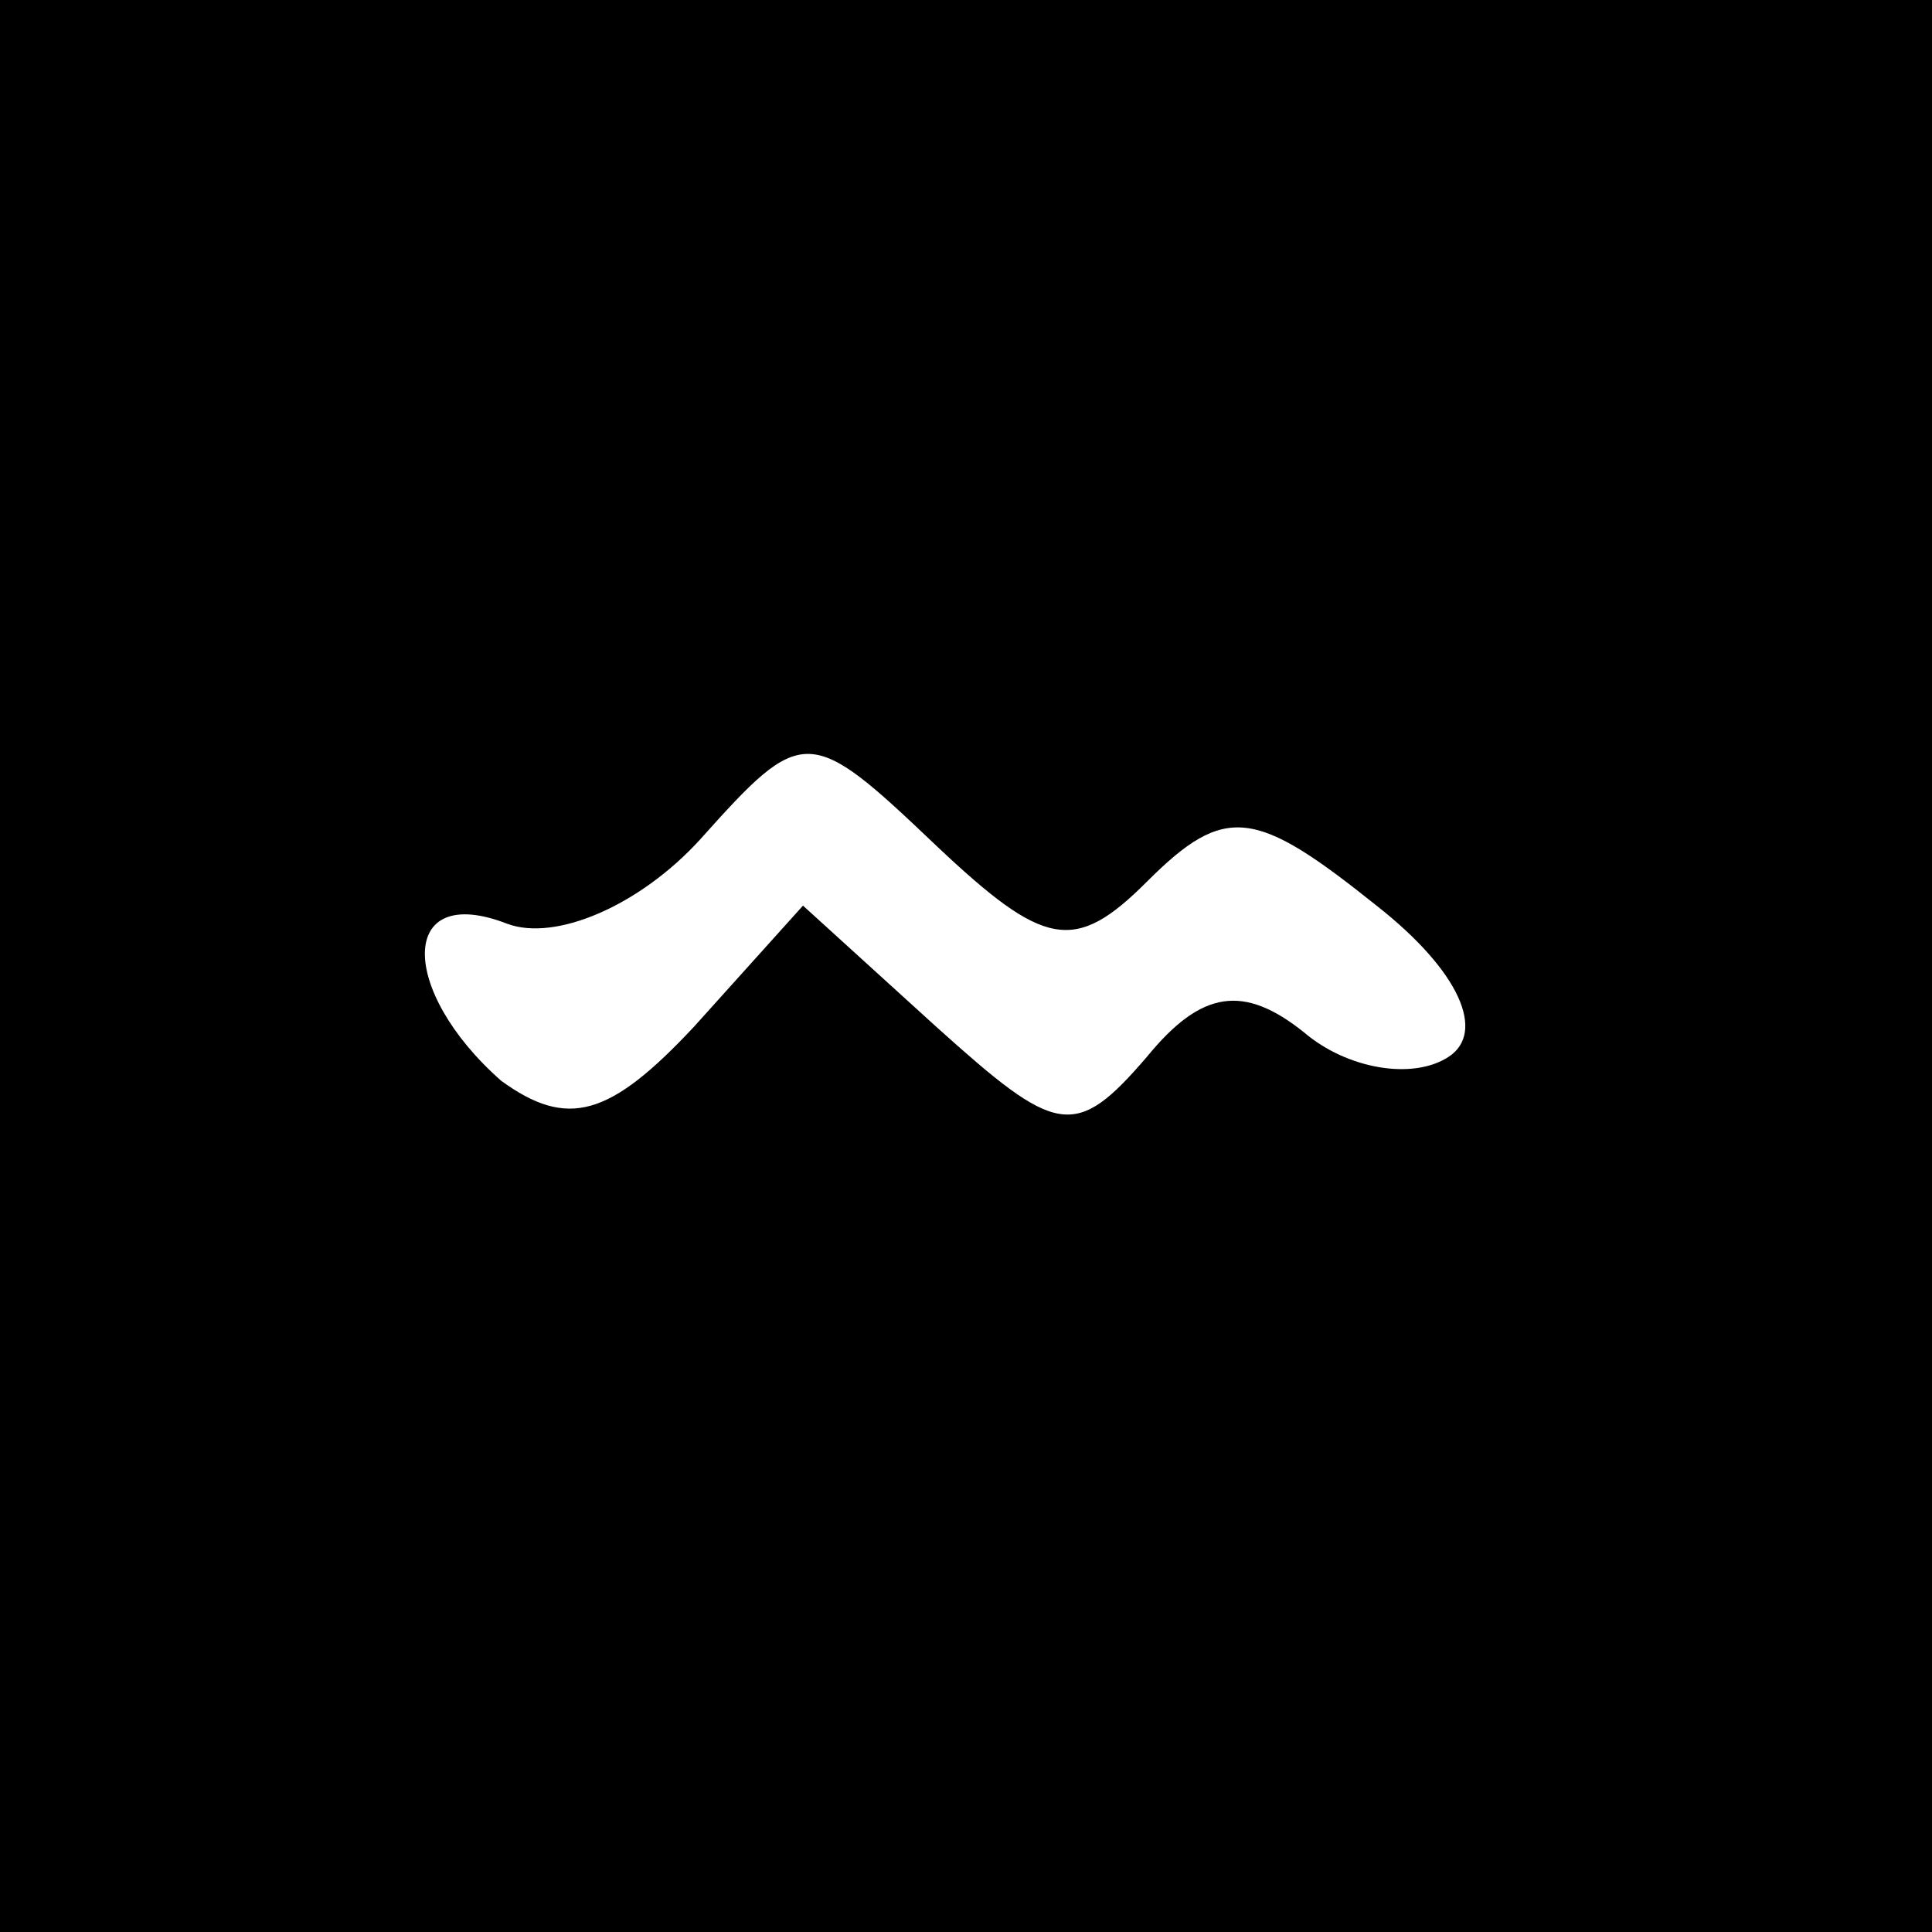 <?xml version="1.0" standalone="no"?>
<!DOCTYPE svg PUBLIC "-//W3C//DTD SVG 20010904//EN"
 "http://www.w3.org/TR/2001/REC-SVG-20010904/DTD/svg10.dtd">
<svg version="1.0" xmlns="http://www.w3.org/2000/svg"
 width="32pt" height="32pt" viewBox="0 0 32 32"
 preserveAspectRatio="xMidYMid meet">
<rect x="0" y="0" width="32" height="32" fill="#808080" stroke="none"/>
<g transform="translate(0,32) scale(0.1,-0.1)"
fill="#000000" stroke="none">
<path fill="#000000" stroke="none" d="M0 160 l0 -160 160 0 160 0 0 160 0
160 -160 0 -160 0 0 -160z"/>
<path fill="#ffffff" stroke="none" d="M190 174 c13 13 18 12 38 -4 14 -11 18
-21 12 -25 -6 -4 -17 -2 -24 4 -10 8 -17 7 -26 -4 -12 -14 -15 -13 -35 5 l-22
20 -18 -20 c-14 -15 -21 -17 -32 -9 -17 15 -17 33 1 26 8 -3 22 3 32 14 17 19
18 19 39 -1 18 -17 23 -18 35 -6z"/>
</g>
</svg>
